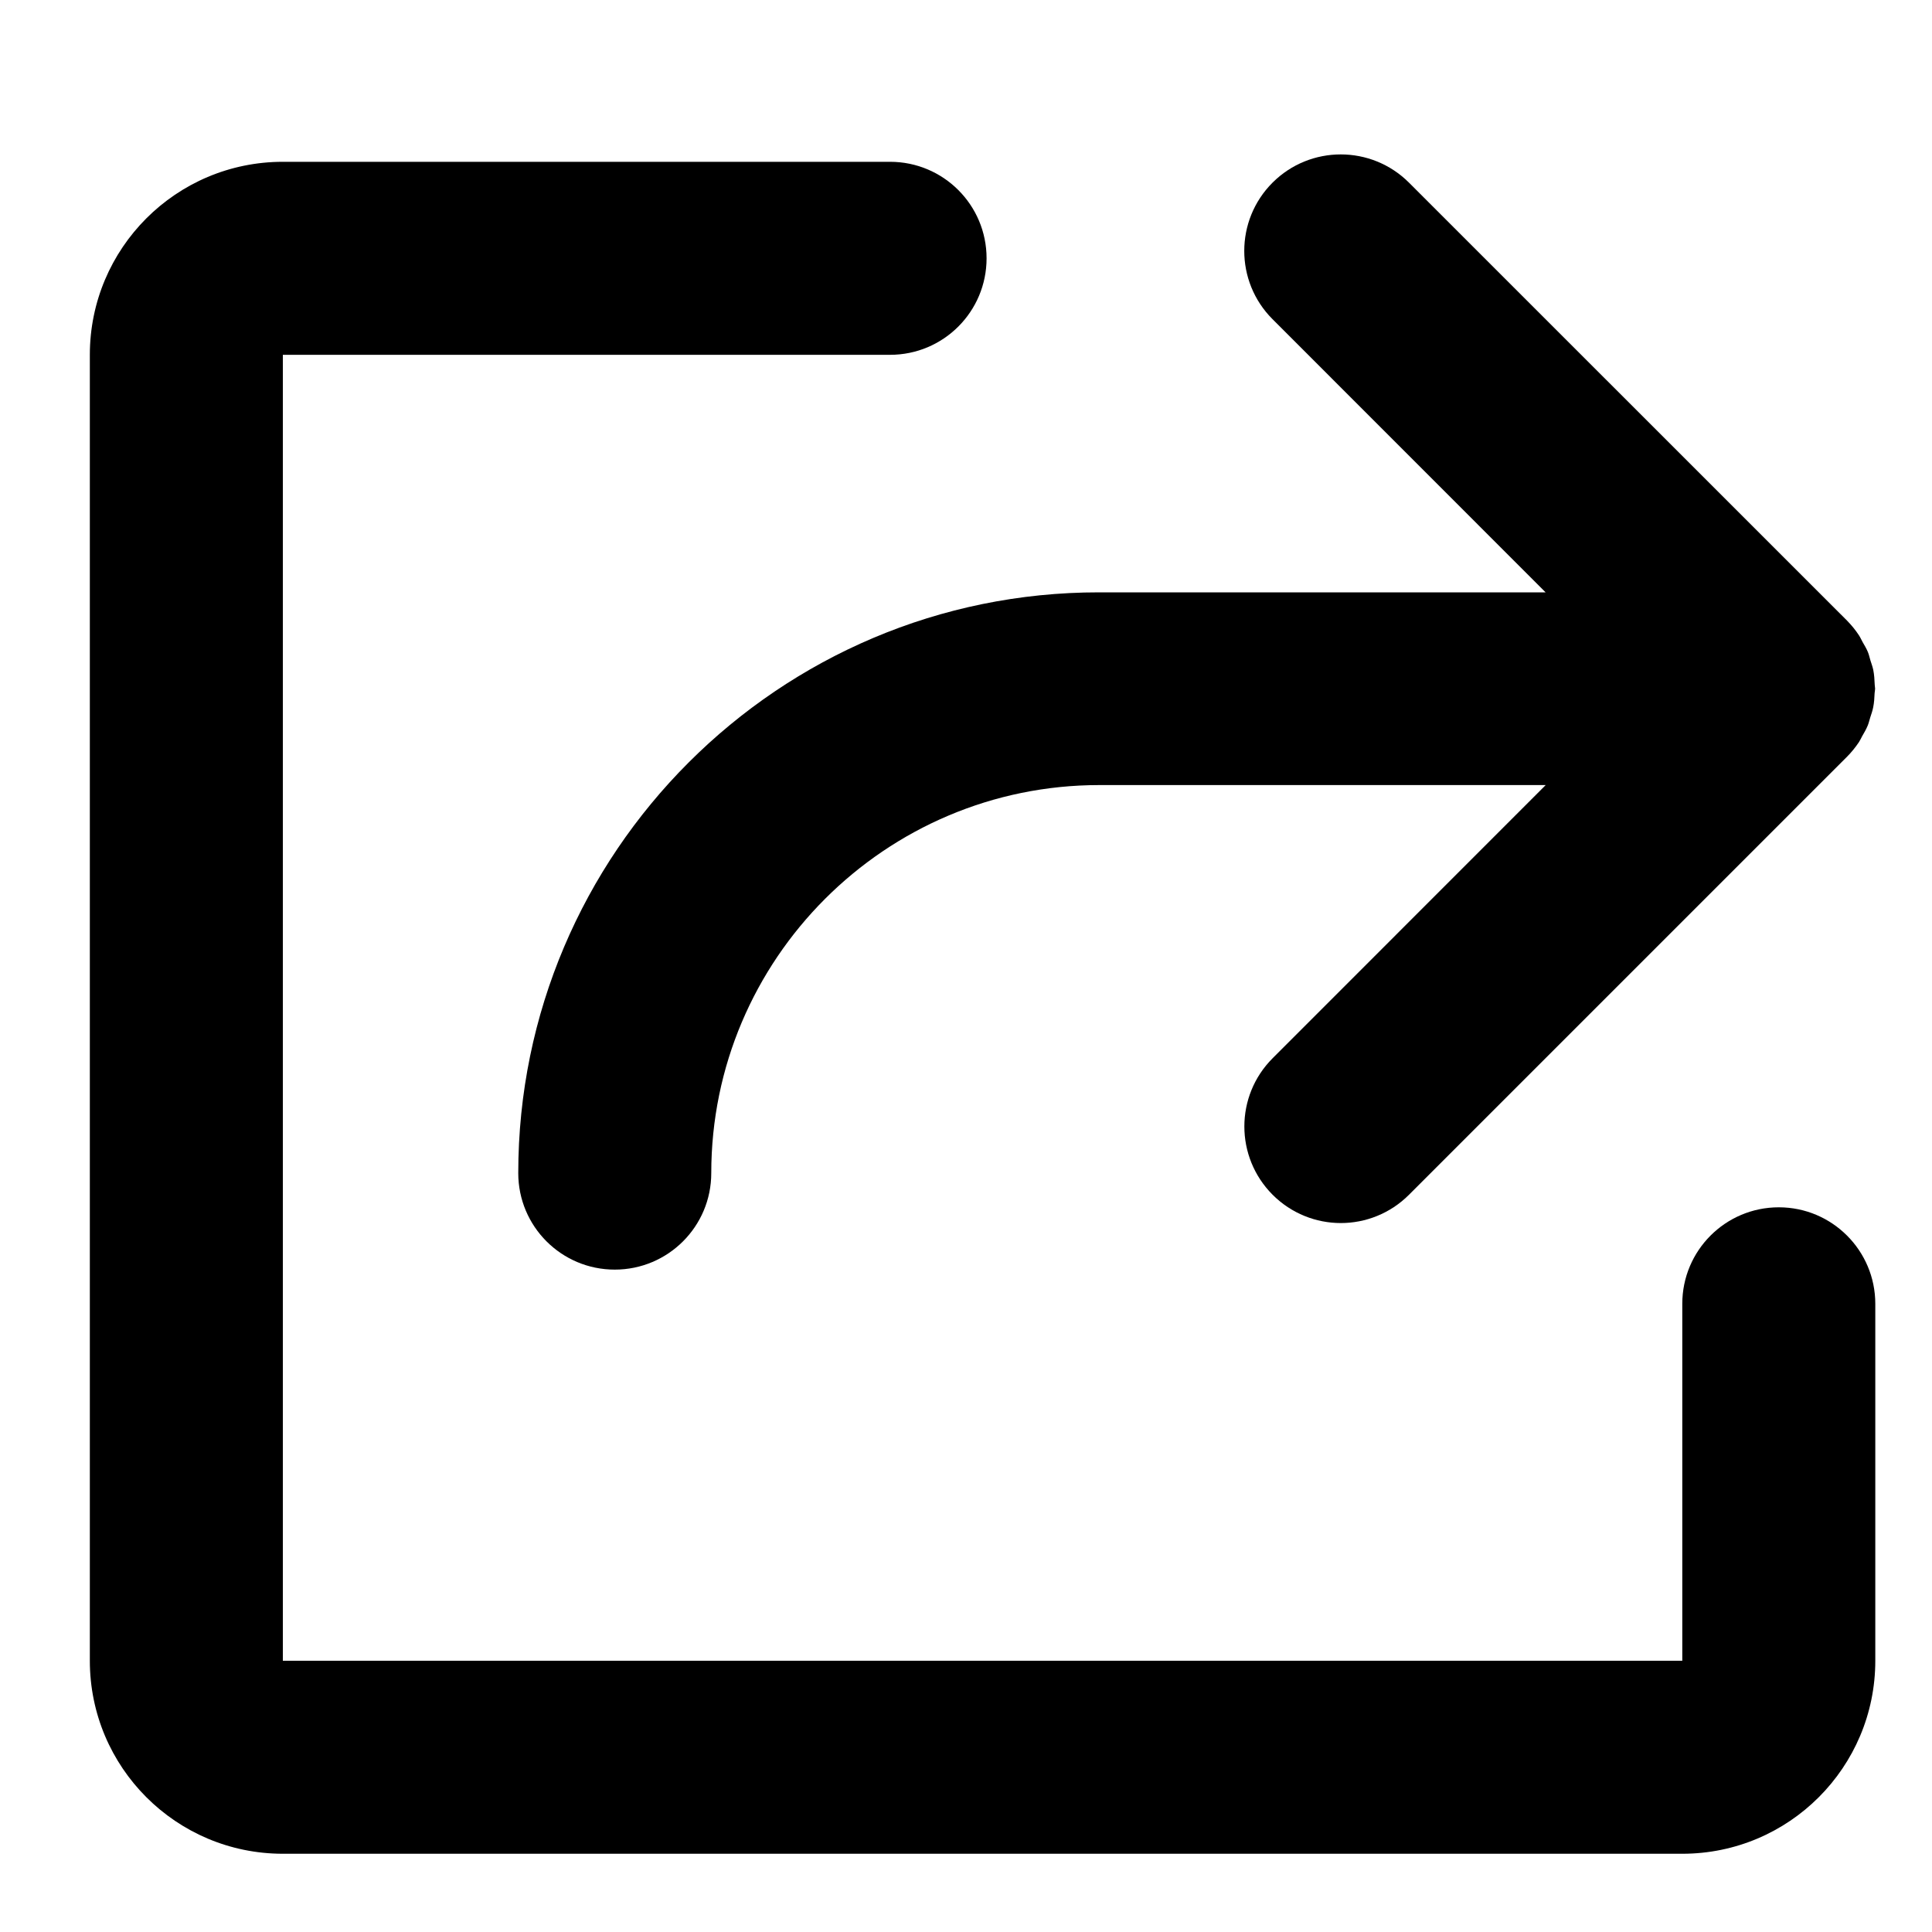 <?xml version="1.0" encoding="utf-8"?>
<!-- Generator: Adobe Illustrator 17.0.0, SVG Export Plug-In . SVG Version: 6.00 Build 0)  -->
<!DOCTYPE svg PUBLIC "-//W3C//DTD SVG 1.1//EN" "http://www.w3.org/Graphics/SVG/1.1/DTD/svg11.dtd">
<svg version="1.1" id="Layer_1" xmlns="http://www.w3.org/2000/svg" xmlns:xlink="http://www.w3.org/1999/xlink" x="0px" y="0px"
	 width="20px" height="20px" viewBox="390 390 20 20" enable-background="new 390 390 20 20" xml:space="preserve">
<g>
	<path d="M395.365,402.144c0,0.552,0.447,0.999,0.999,0.999s0.999-0.447,0.999-0.999c0-2.215,1.802-4.017,4.017-4.017h4.621
		l-2.827,2.828c-0.39,0.39-0.39,1.022,0,1.413c0.195,0.195,0.451,0.293,0.706,0.293s0.511-0.098,0.706-0.293l4.532-4.532
		c0.047-0.047,0.089-0.099,0.126-0.154c0.013-0.02,0.022-0.041,0.033-0.061c0.021-0.036,0.042-0.072,0.058-0.111
		c0.011-0.027,0.017-0.056,0.026-0.084c0.011-0.034,0.023-0.067,0.03-0.103c0.01-0.049,0.013-0.099,0.015-0.149
		c0.001-0.015,0.005-0.03,0.005-0.045c0-0.014-0.004-0.027-0.004-0.04c-0.002-0.052-0.005-0.103-0.015-0.154
		c-0.007-0.034-0.019-0.065-0.029-0.097c-0.009-0.03-0.015-0.06-0.027-0.089c-0.015-0.036-0.035-0.069-0.054-0.102
		c-0.013-0.023-0.023-0.047-0.038-0.07c-0.036-0.055-0.078-0.106-0.124-0.153c0,0,0,0,0,0l-4.534-4.533
		c-0.39-0.39-1.023-0.39-1.413,0c-0.39,0.39-0.39,1.023,0,1.413l2.827,2.828h-4.621
		C398.064,396.129,395.365,398.827,395.365,402.144z"/>
	<path d="M408.414,402.498c-0.552,0-0.999,0.447-0.999,0.999v2.331v0.742v0.622h-14.487v-13.519h0.833h0.749h4.704
		c0.552,0,0.999-0.447,0.999-0.999s-0.447-0.999-0.999-0.999h-4.787h-0.666h-0.833c-1.104,0-1.998,0.895-1.998,1.998v13.519
		c0,1.104,0.895,1.998,1.998,1.998h14.487c1.104,0,1.998-0.895,1.998-1.998v-0.622v-0.742v-2.331
		C409.413,402.946,408.966,402.498,408.414,402.498z"/>
</g>
</svg>
